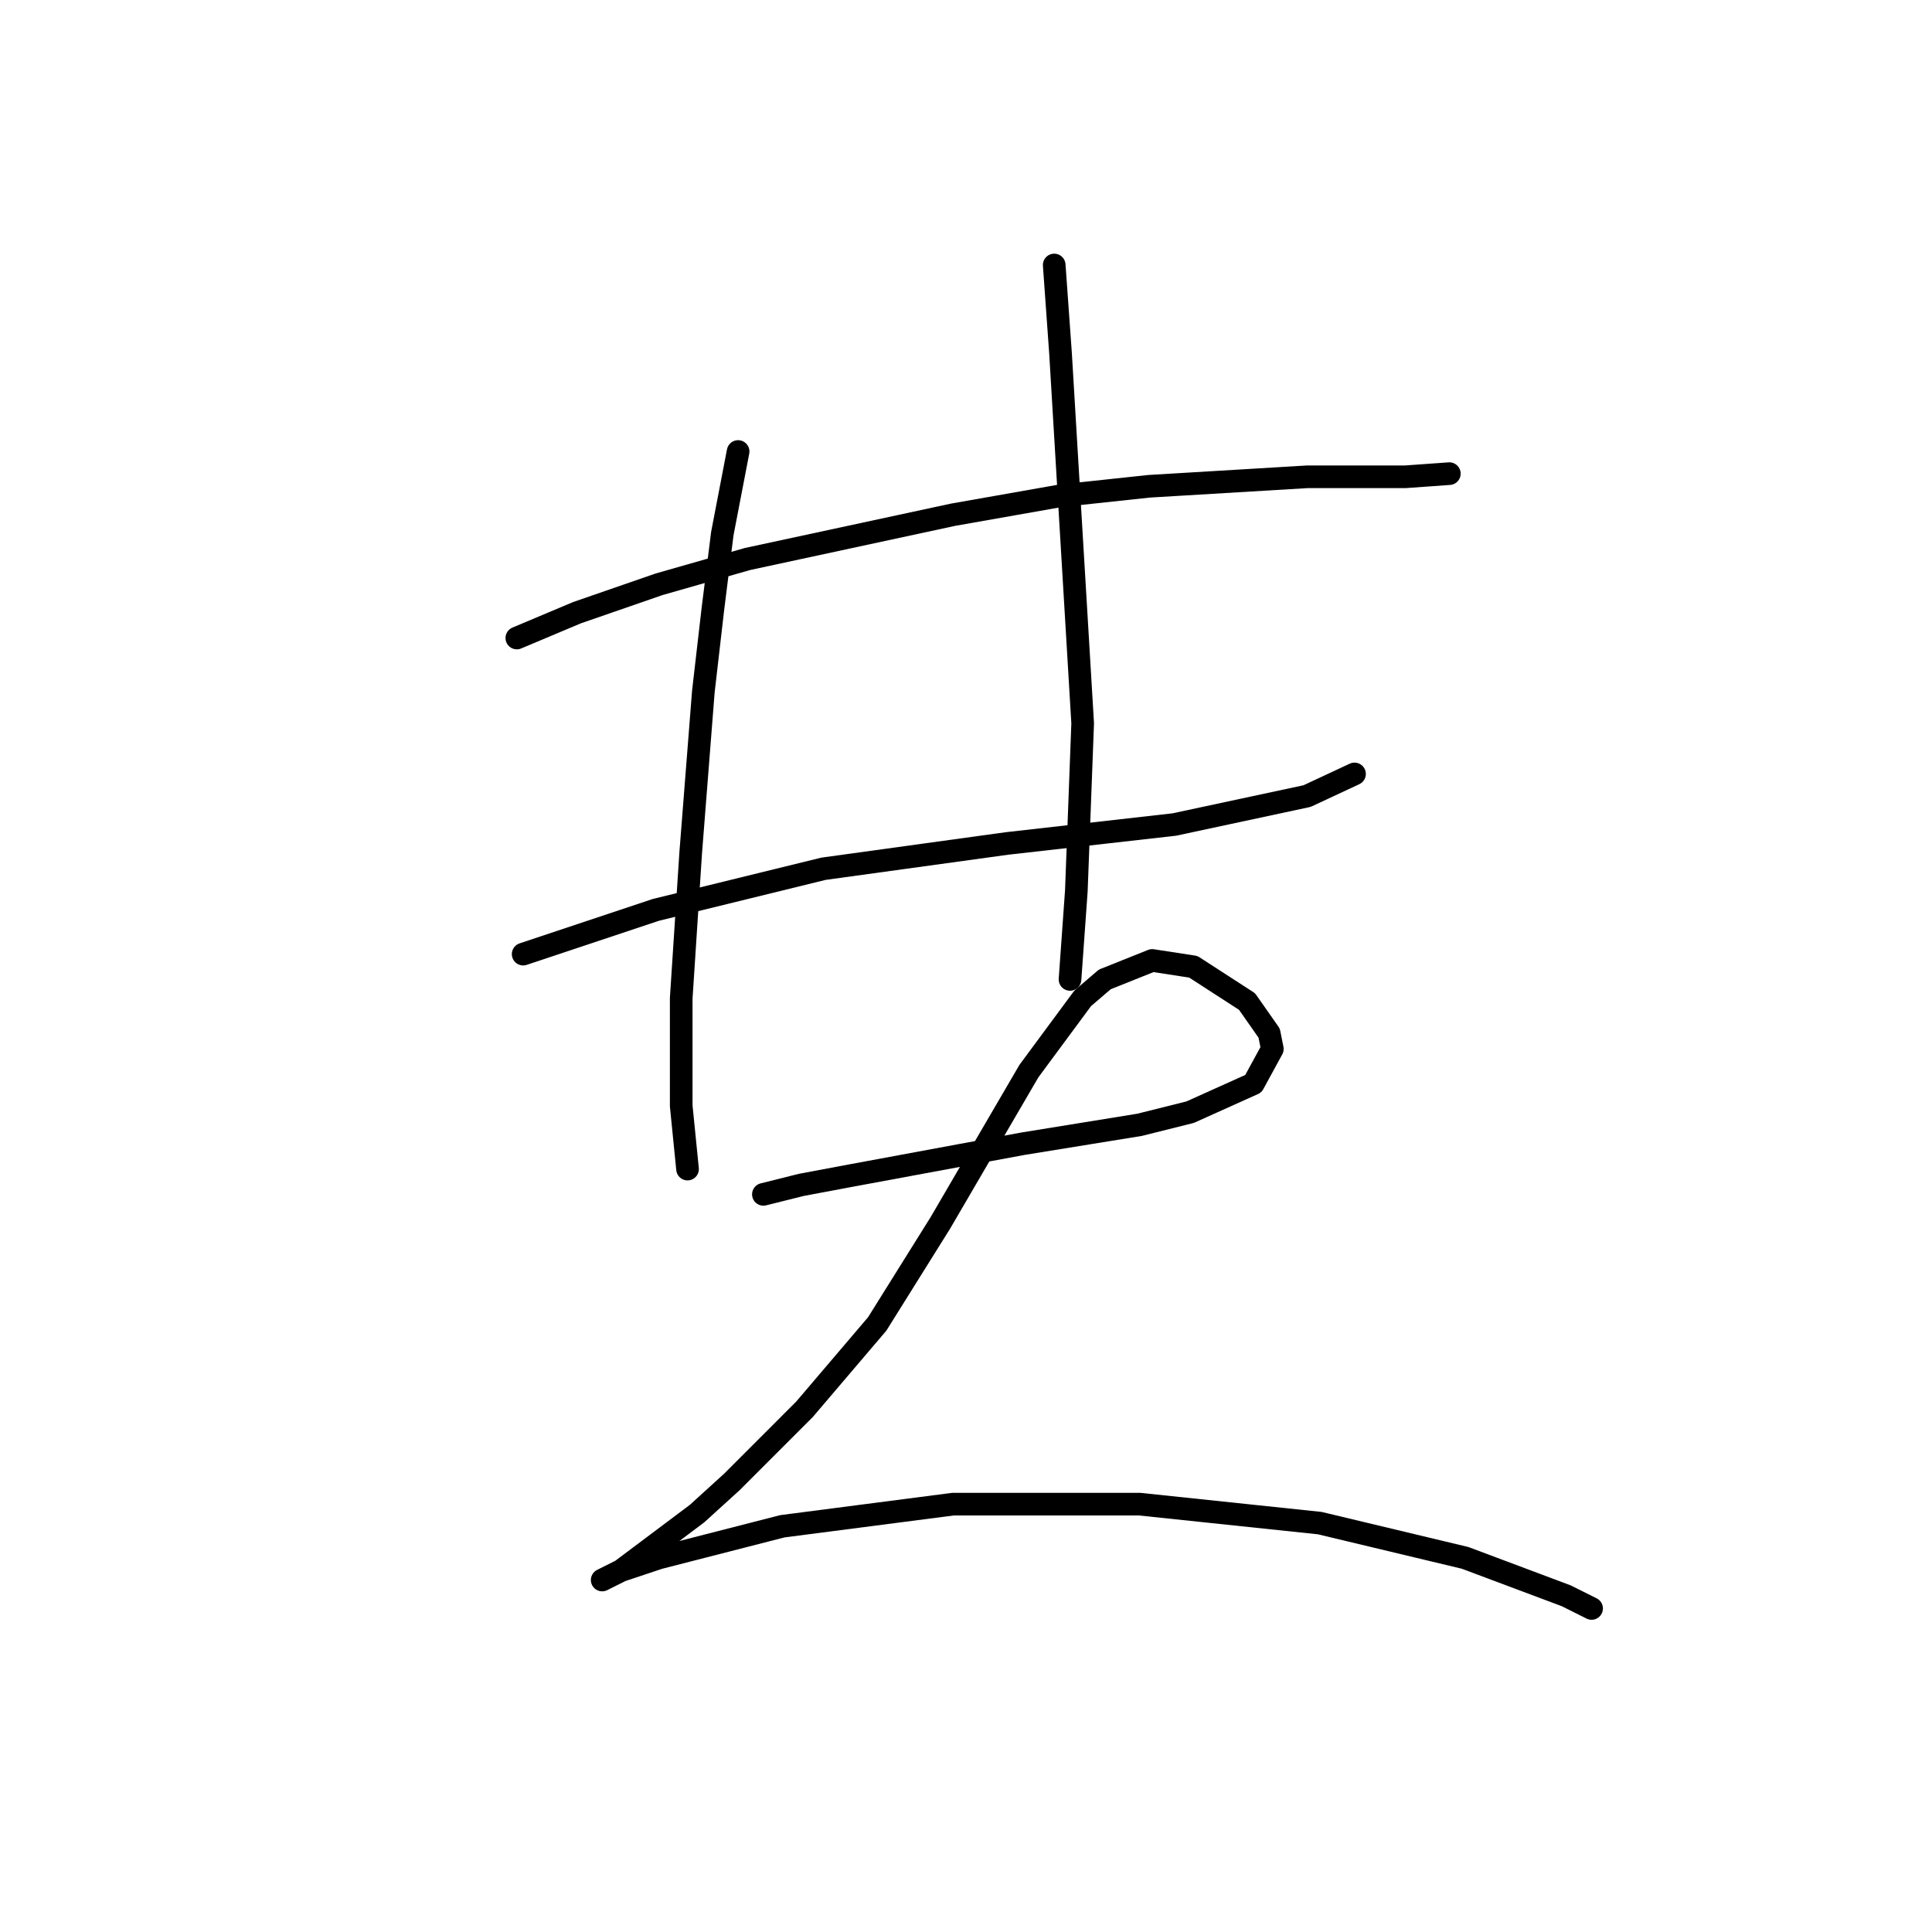 <?xml version="1.0" standalone="no"?>
    <svg width="256" height="256" xmlns="http://www.w3.org/2000/svg" version="1.1">
    <polyline stroke="black" stroke-width="3" stroke-linecap="round" fill="transparent" stroke-linejoin="round" points="68.483 84.54 76.442 81.19 87.332 77.42 99.06 74.069 126.285 68.205 140.527 65.692 152.255 64.435 173.197 63.179 186.182 63.179 192.046 62.76 192.046 62.76 " />
        <polyline stroke="black" stroke-width="3" stroke-linecap="round" fill="transparent" stroke-linejoin="round" points="69.321 126.426 86.913 120.562 109.112 115.117 133.406 111.766 155.605 109.253 173.197 105.483 179.48 102.551 179.48 102.551 " />
        <polyline stroke="black" stroke-width="3" stroke-linecap="round" fill="transparent" stroke-linejoin="round" points="97.803 59.828 95.709 70.718 94.452 80.771 93.196 91.661 91.52 113.023 90.264 132.29 90.264 146.531 91.102 154.908 91.102 154.908 " />
        <polyline stroke="black" stroke-width="3" stroke-linecap="round" fill="transparent" stroke-linejoin="round" points="139.689 35.115 140.527 46.843 143.459 95.85 142.621 118.049 141.783 129.777 141.783 129.777 " />
        <polyline stroke="black" stroke-width="3" stroke-linecap="round" fill="transparent" stroke-linejoin="round" points="101.154 158.259 106.18 157.003 112.882 155.746 135.5 151.557 150.998 149.044 157.7 147.369 166.077 143.599 168.59 138.992 168.171 136.897 165.239 132.709 158.119 128.102 152.673 127.264 146.391 129.777 143.459 132.29 136.338 141.924 124.61 162.029 116.233 175.432 106.599 186.741 96.966 196.375 92.358 200.564 82.306 208.103 79.792 209.36 82.306 208.103 87.332 206.428 103.667 202.239 126.285 199.307 150.998 199.307 174.873 201.82 194.14 206.428 207.544 211.454 210.894 213.129 210.894 213.129 " />
        </svg>